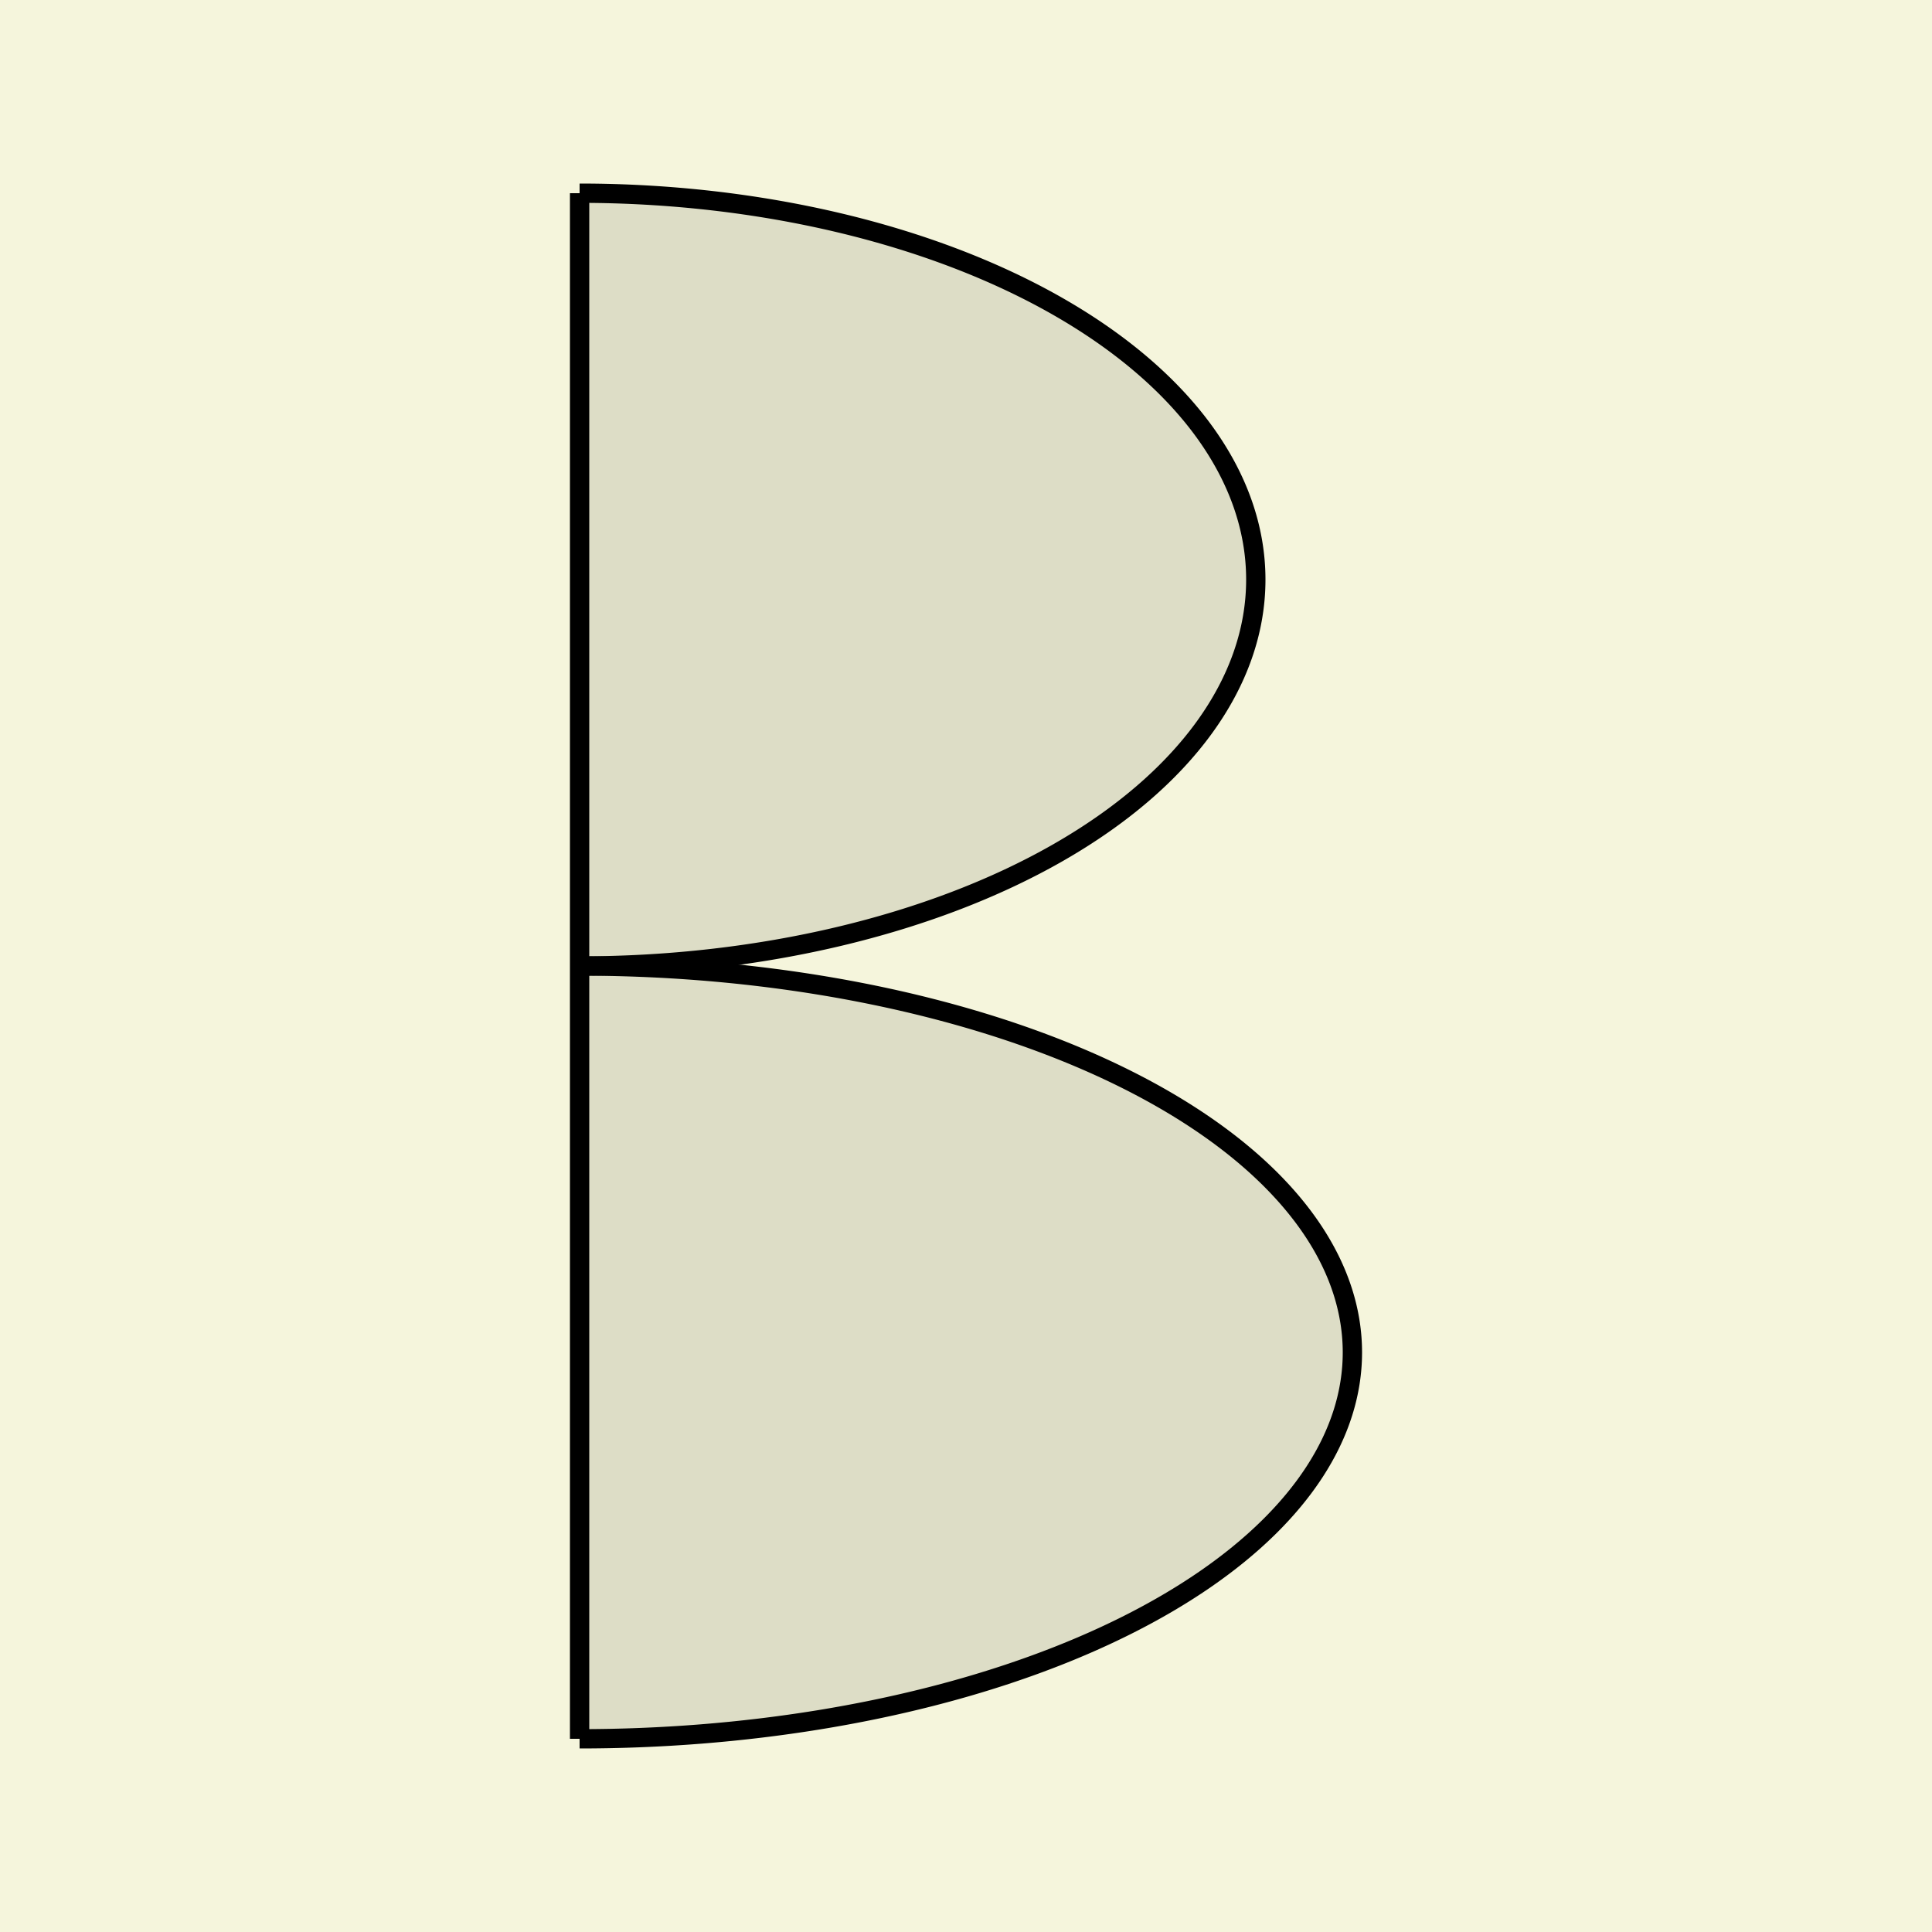 <svg xmlns="http://www.w3.org/2000/svg" width="100" height="100">
    <rect width="100" height="100" fill="beige"/>
    <line x1="30" y1="10" x2="30" y2="90" stroke="black" >
        <title>Start at the top and draw a straight line all the way to the bottom.</title>
    </line>
    <path d="M 30 10 A 35 20 0 1 1 30 50" fill="black" fill-opacity="0.1" stroke="black">
        <title>Go back at the top and draw a curved line to the middle.</title>
    </path>
    <path d="M 30 50 A 40 20 0 1 1 30 90" fill="black" fill-opacity="0.1" stroke="black">
        <title>Then draw a curved line to the bottom</title>
    </path>
</svg>
